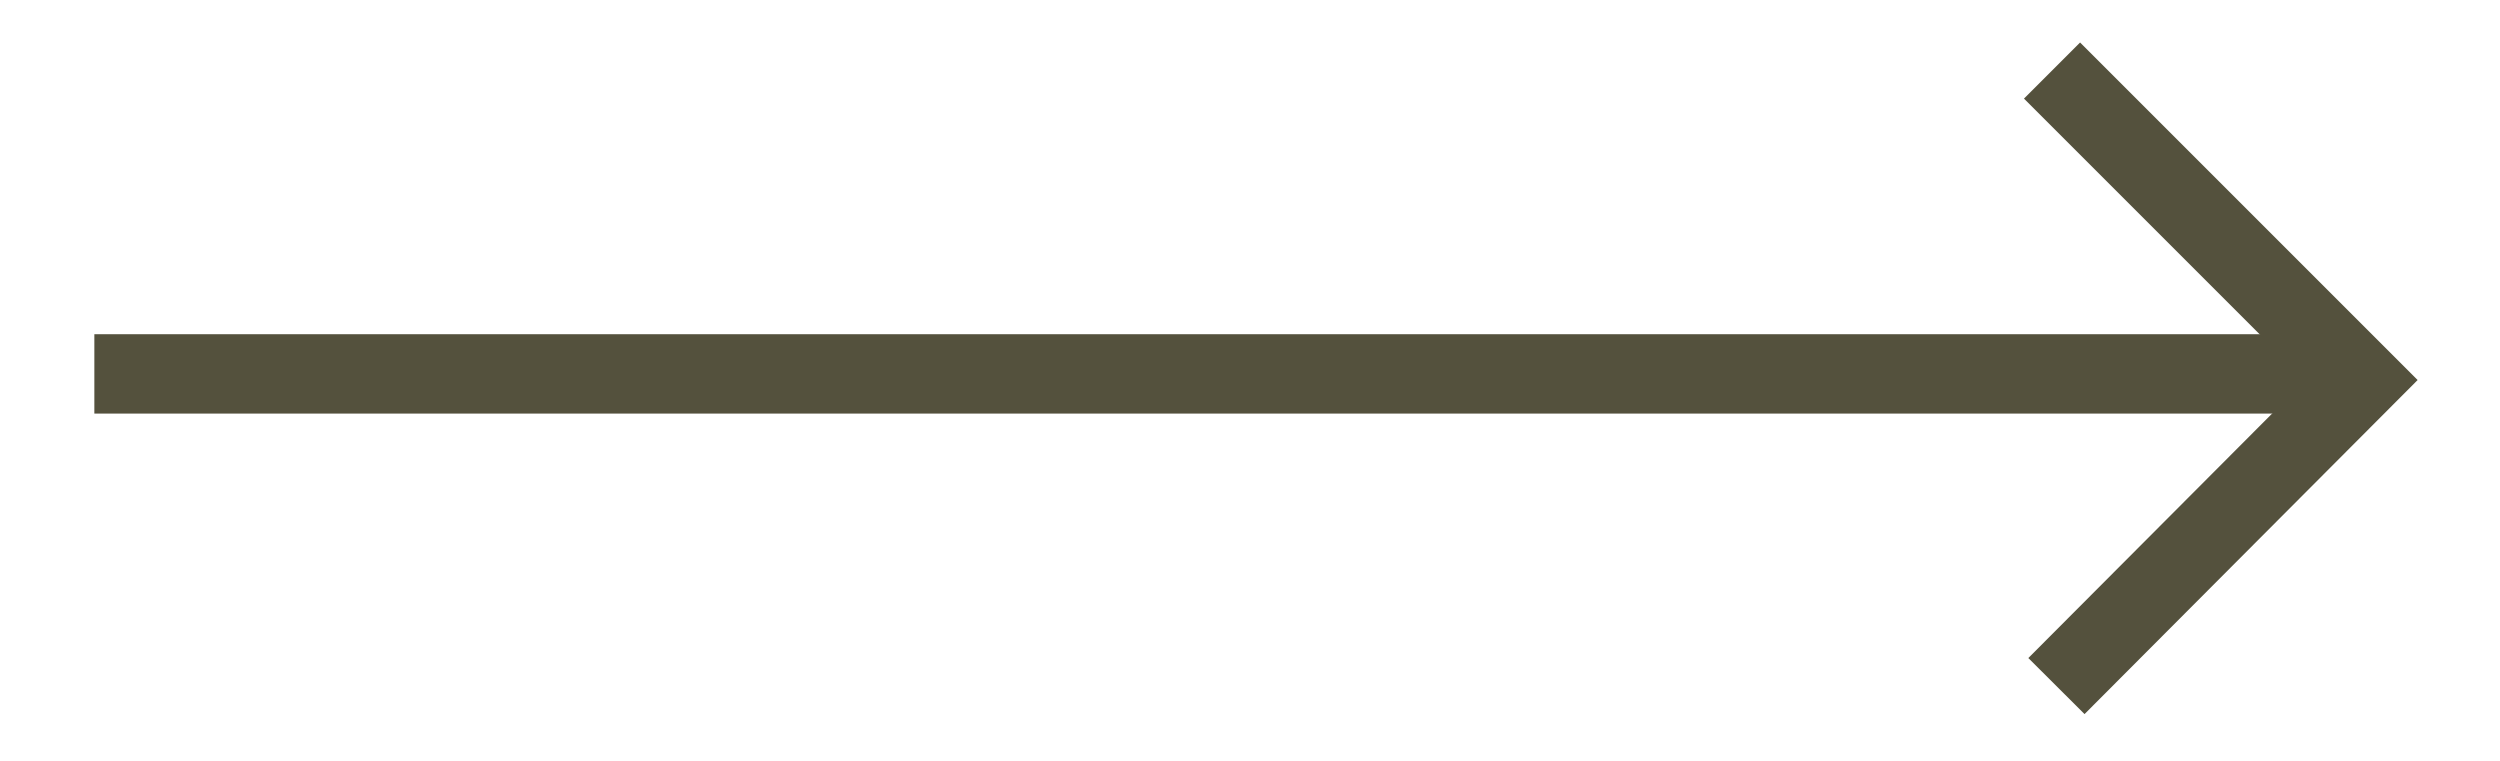 <?xml version="1.0" encoding="utf-8"?>
<!-- Generator: Adobe Illustrator 26.5.0, SVG Export Plug-In . SVG Version: 6.00 Build 0)  -->
<svg version="1.1" id="Layer_1" xmlns="http://www.w3.org/2000/svg" xmlns:xlink="http://www.w3.org/1999/xlink" x="0px" y="0px"
	 viewBox="0 0 283.5 86.3" style="enable-background:new 0 0 283.5 86.3;" xml:space="preserve">
<style type="text/css">
	.st0{fill:none;stroke:#54513D;stroke-width:9;stroke-miterlimit:10;}
</style>
<line class="st0" x1="10.7" y1="42.4" x2="266.4" y2="42.4"/>
<polyline class="st0" points="232.7,8 267.8,43.1 233.2,77.8 "/>
</svg>
